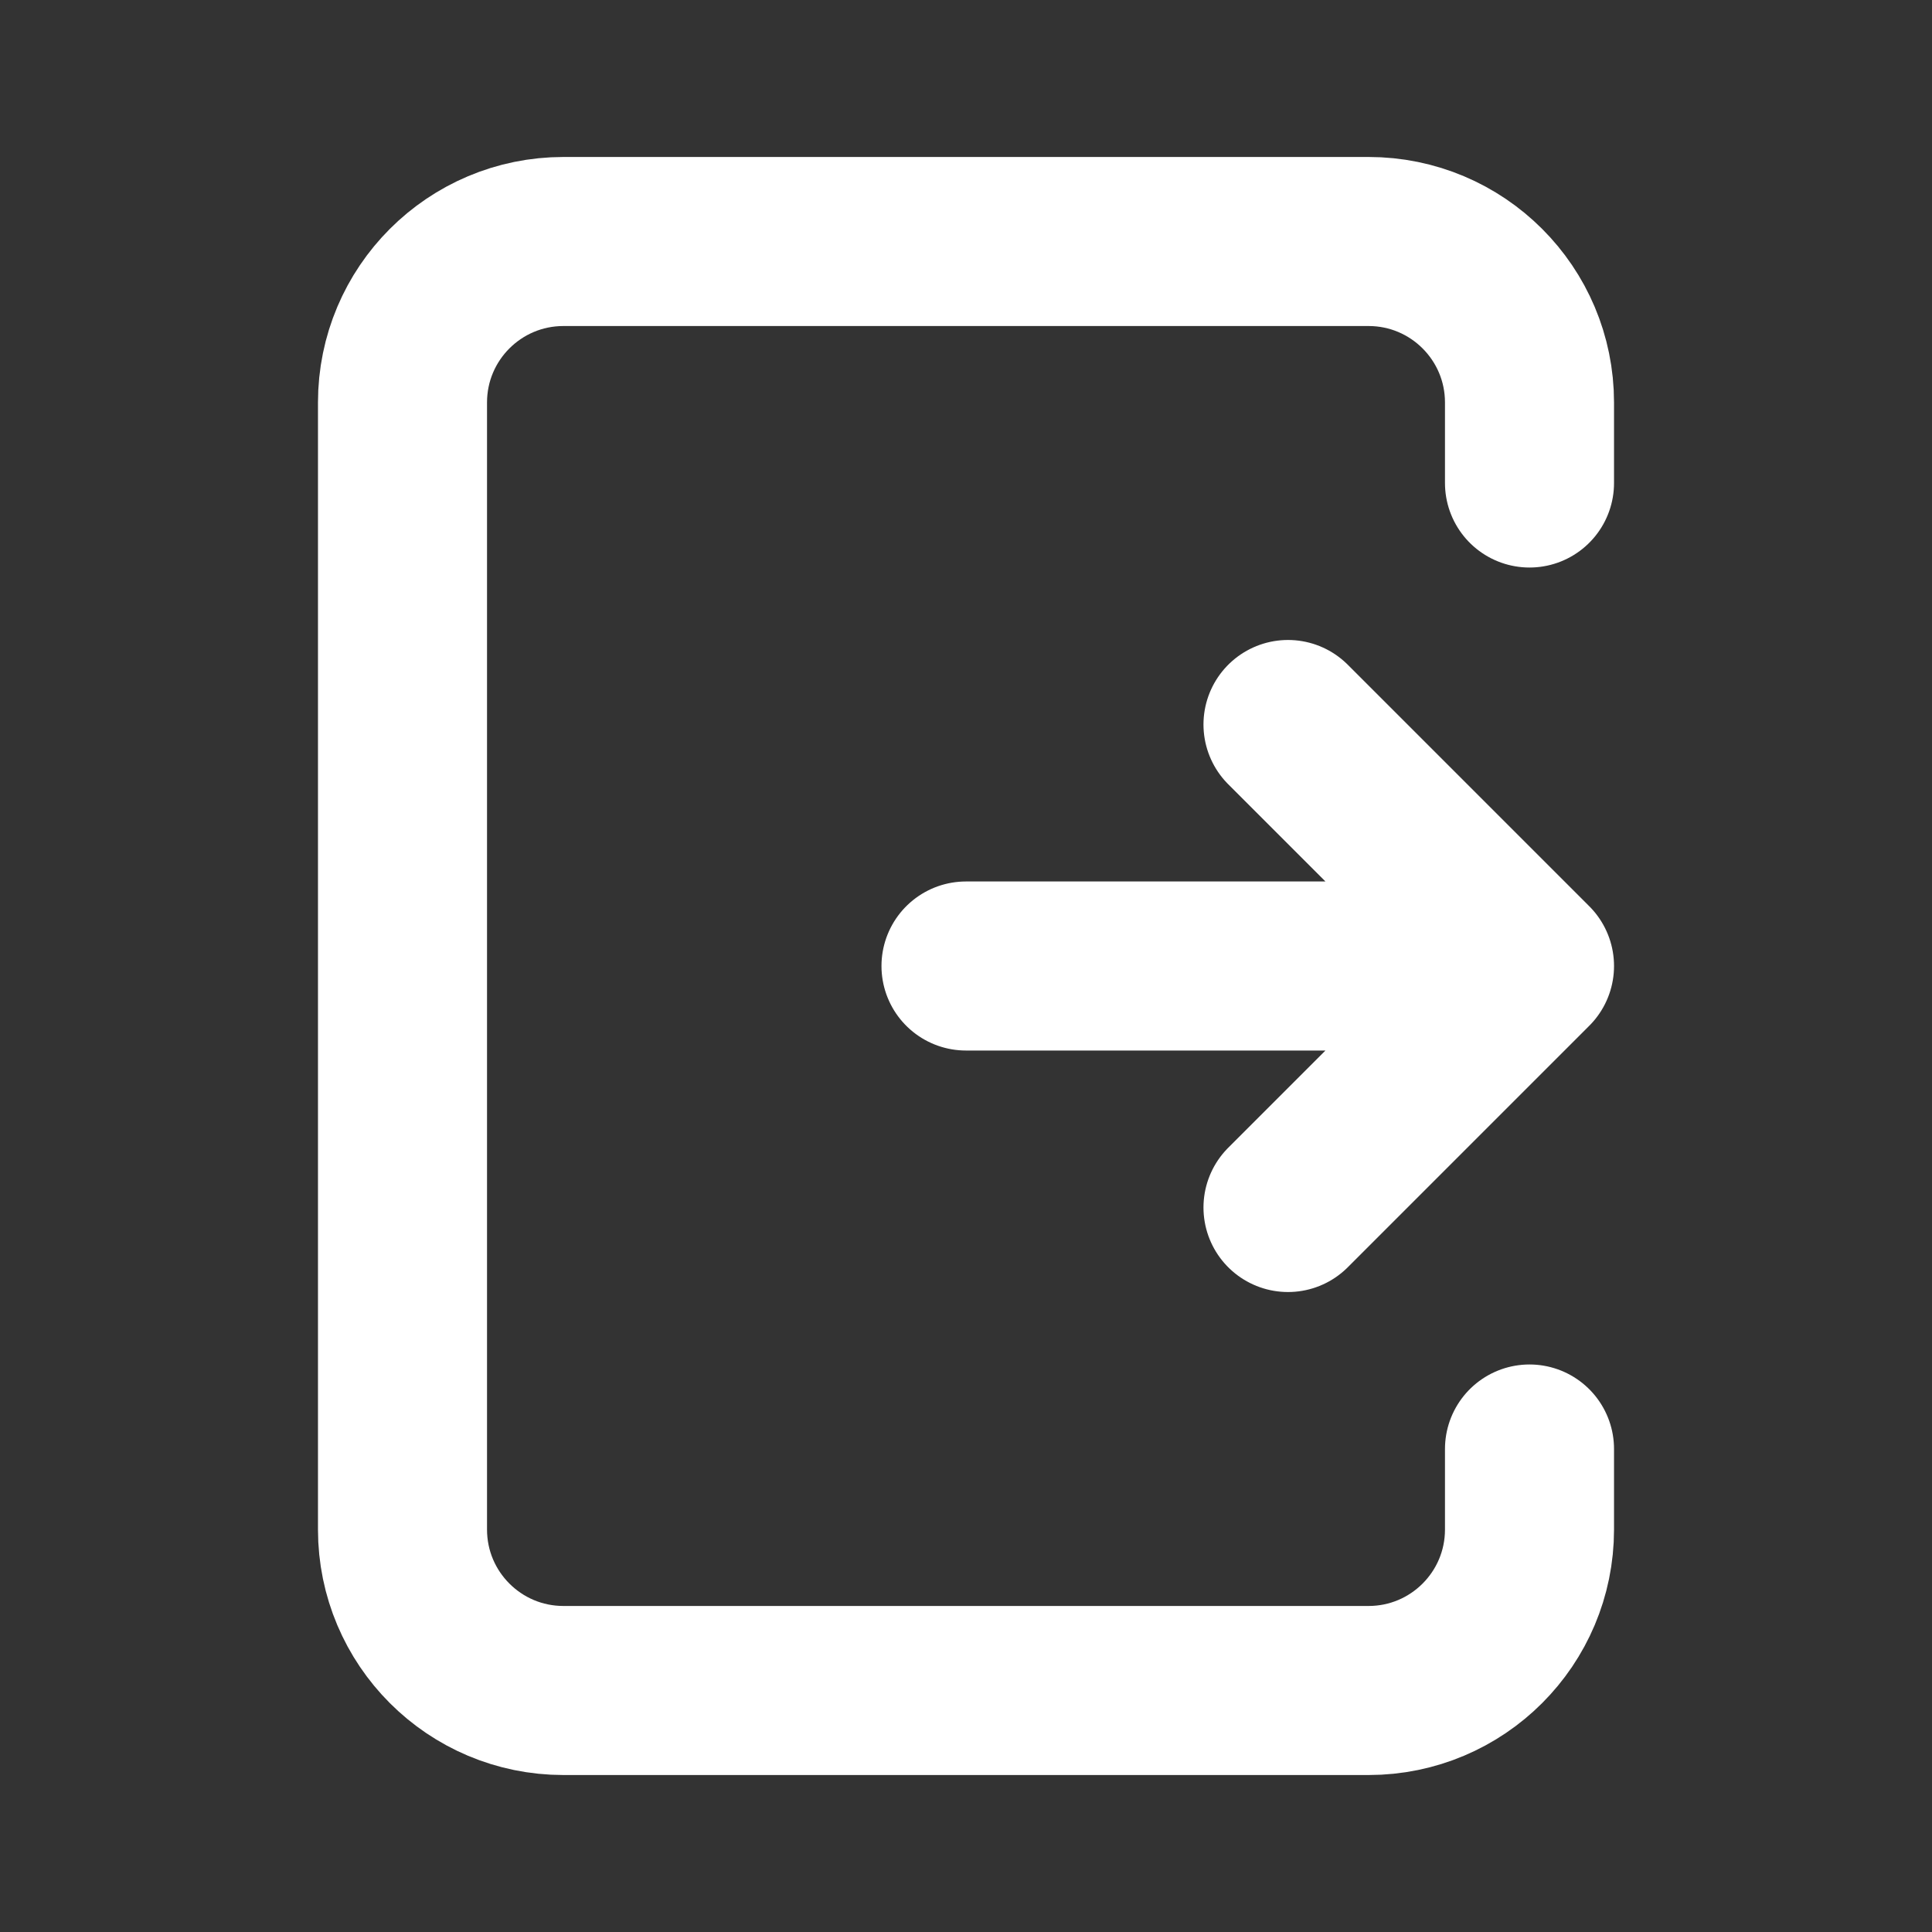 <?xml version="1.0" encoding="UTF-8"?><svg width="30px" height="30px" stroke-width="2.1" viewBox="0 0 24 24" fill="none" xmlns="http://www.w3.org/2000/svg" color="#ffffff"><rect x="0" y="0" width="24" height="24" fill="#333333" stroke="none"/><path d="M12 12H19M19 12L16 15M19 12L16 9" stroke="#ffffff" stroke-width="2.1" stroke-linecap="round" stroke-linejoin="round"></path><path d="M19 6V5C19 3.895 18.105 3 17 3H7C5.895 3 5 3.895 5 5V19C5 20.105 5.895 21 7 21H17C18.105 21 19 20.105 19 19V18" stroke="#ffffff" stroke-width="2.1" stroke-linecap="round" stroke-linejoin="round"></path></svg>